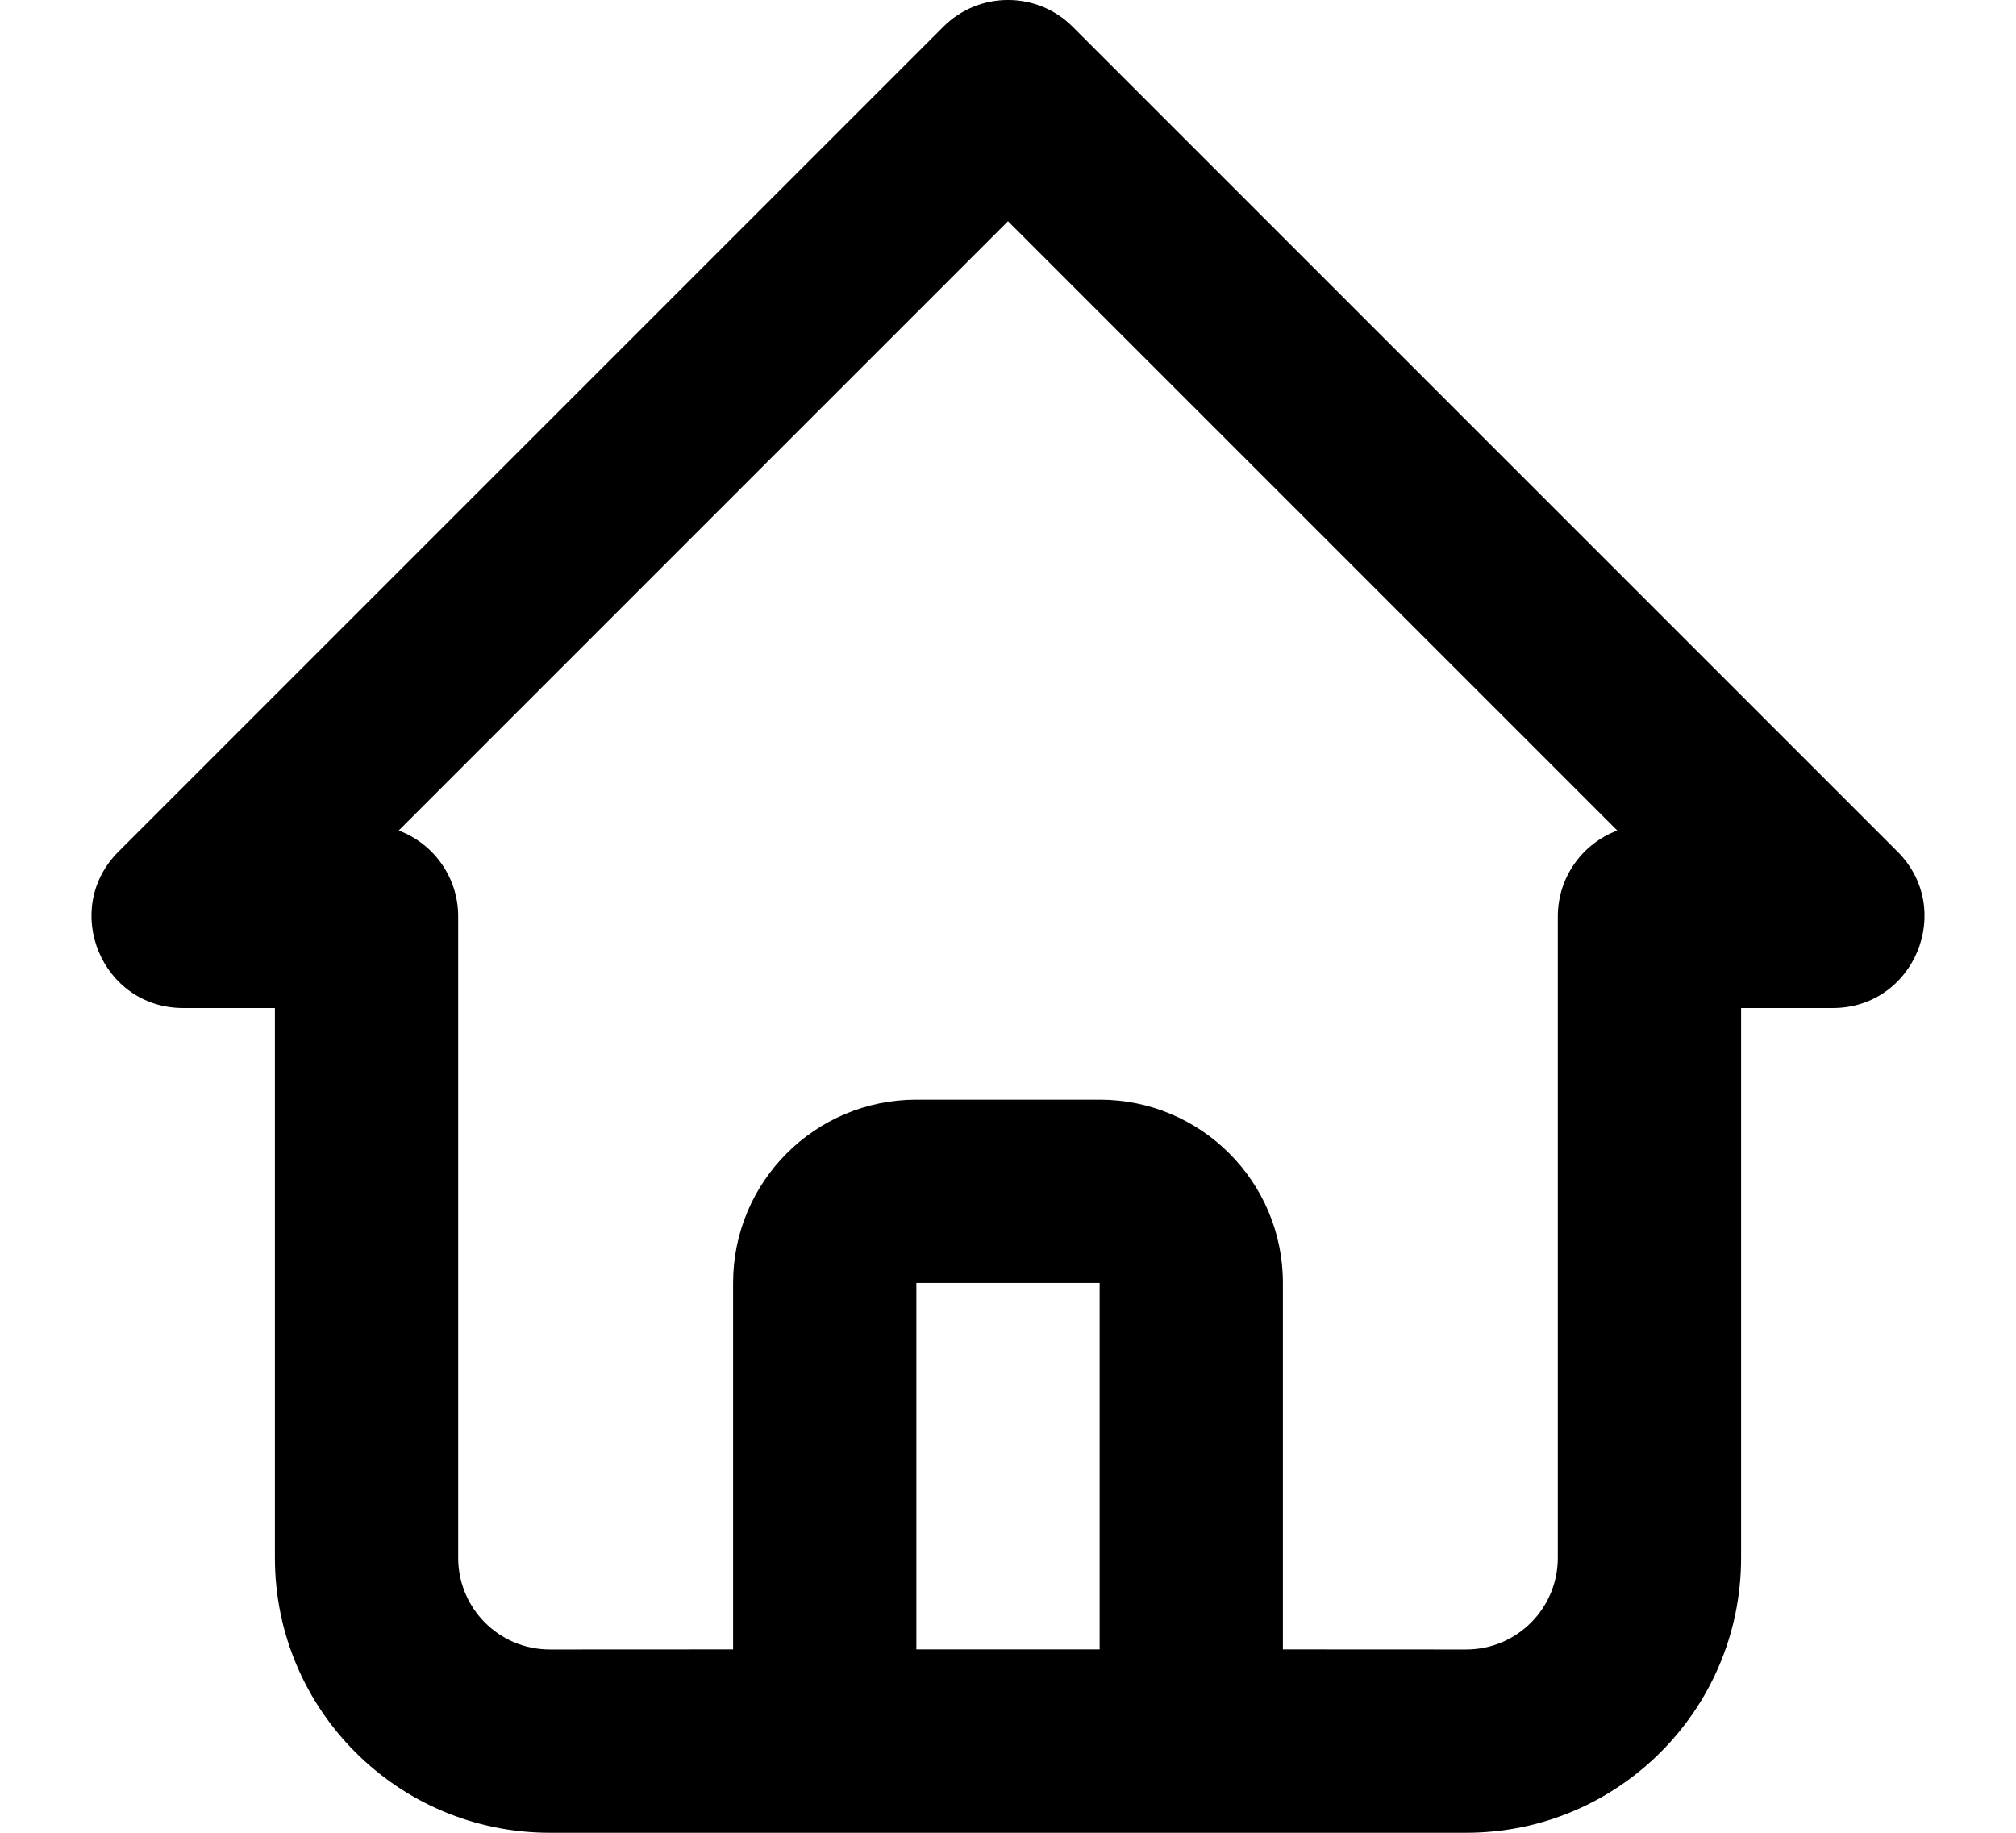 <svg width="22" height="20" viewBox="0 0 22 20" fill="none" xmlns="http://www.w3.org/2000/svg">
<path fill-rule="evenodd" clip-rule="evenodd" d="M6 20C4.343 20 3 18.657 3 17V11H2C1.109 11 0.663 9.923 1.293 9.293L10.293 0.293C10.684 -0.098 11.317 -0.098 11.707 0.293L20.707 9.293C21.337 9.923 20.891 11 20 11H19V17C19 18.657 17.657 20 16 20H6ZM11 2.414L4.351 9.063C4.73 9.205 5 9.571 5 10V17C5 17.552 5.448 18 6 18L8 17.999L8 14C8 12.895 8.895 12 10 12H12C13.105 12 14 12.895 14 14L14 17.999L16 18C16.552 18 17 17.552 17 17V10C17 9.571 17.27 9.205 17.649 9.063L11 2.414ZM12 14H10V17.999H12V14Z" fill="black"/>
</svg>
